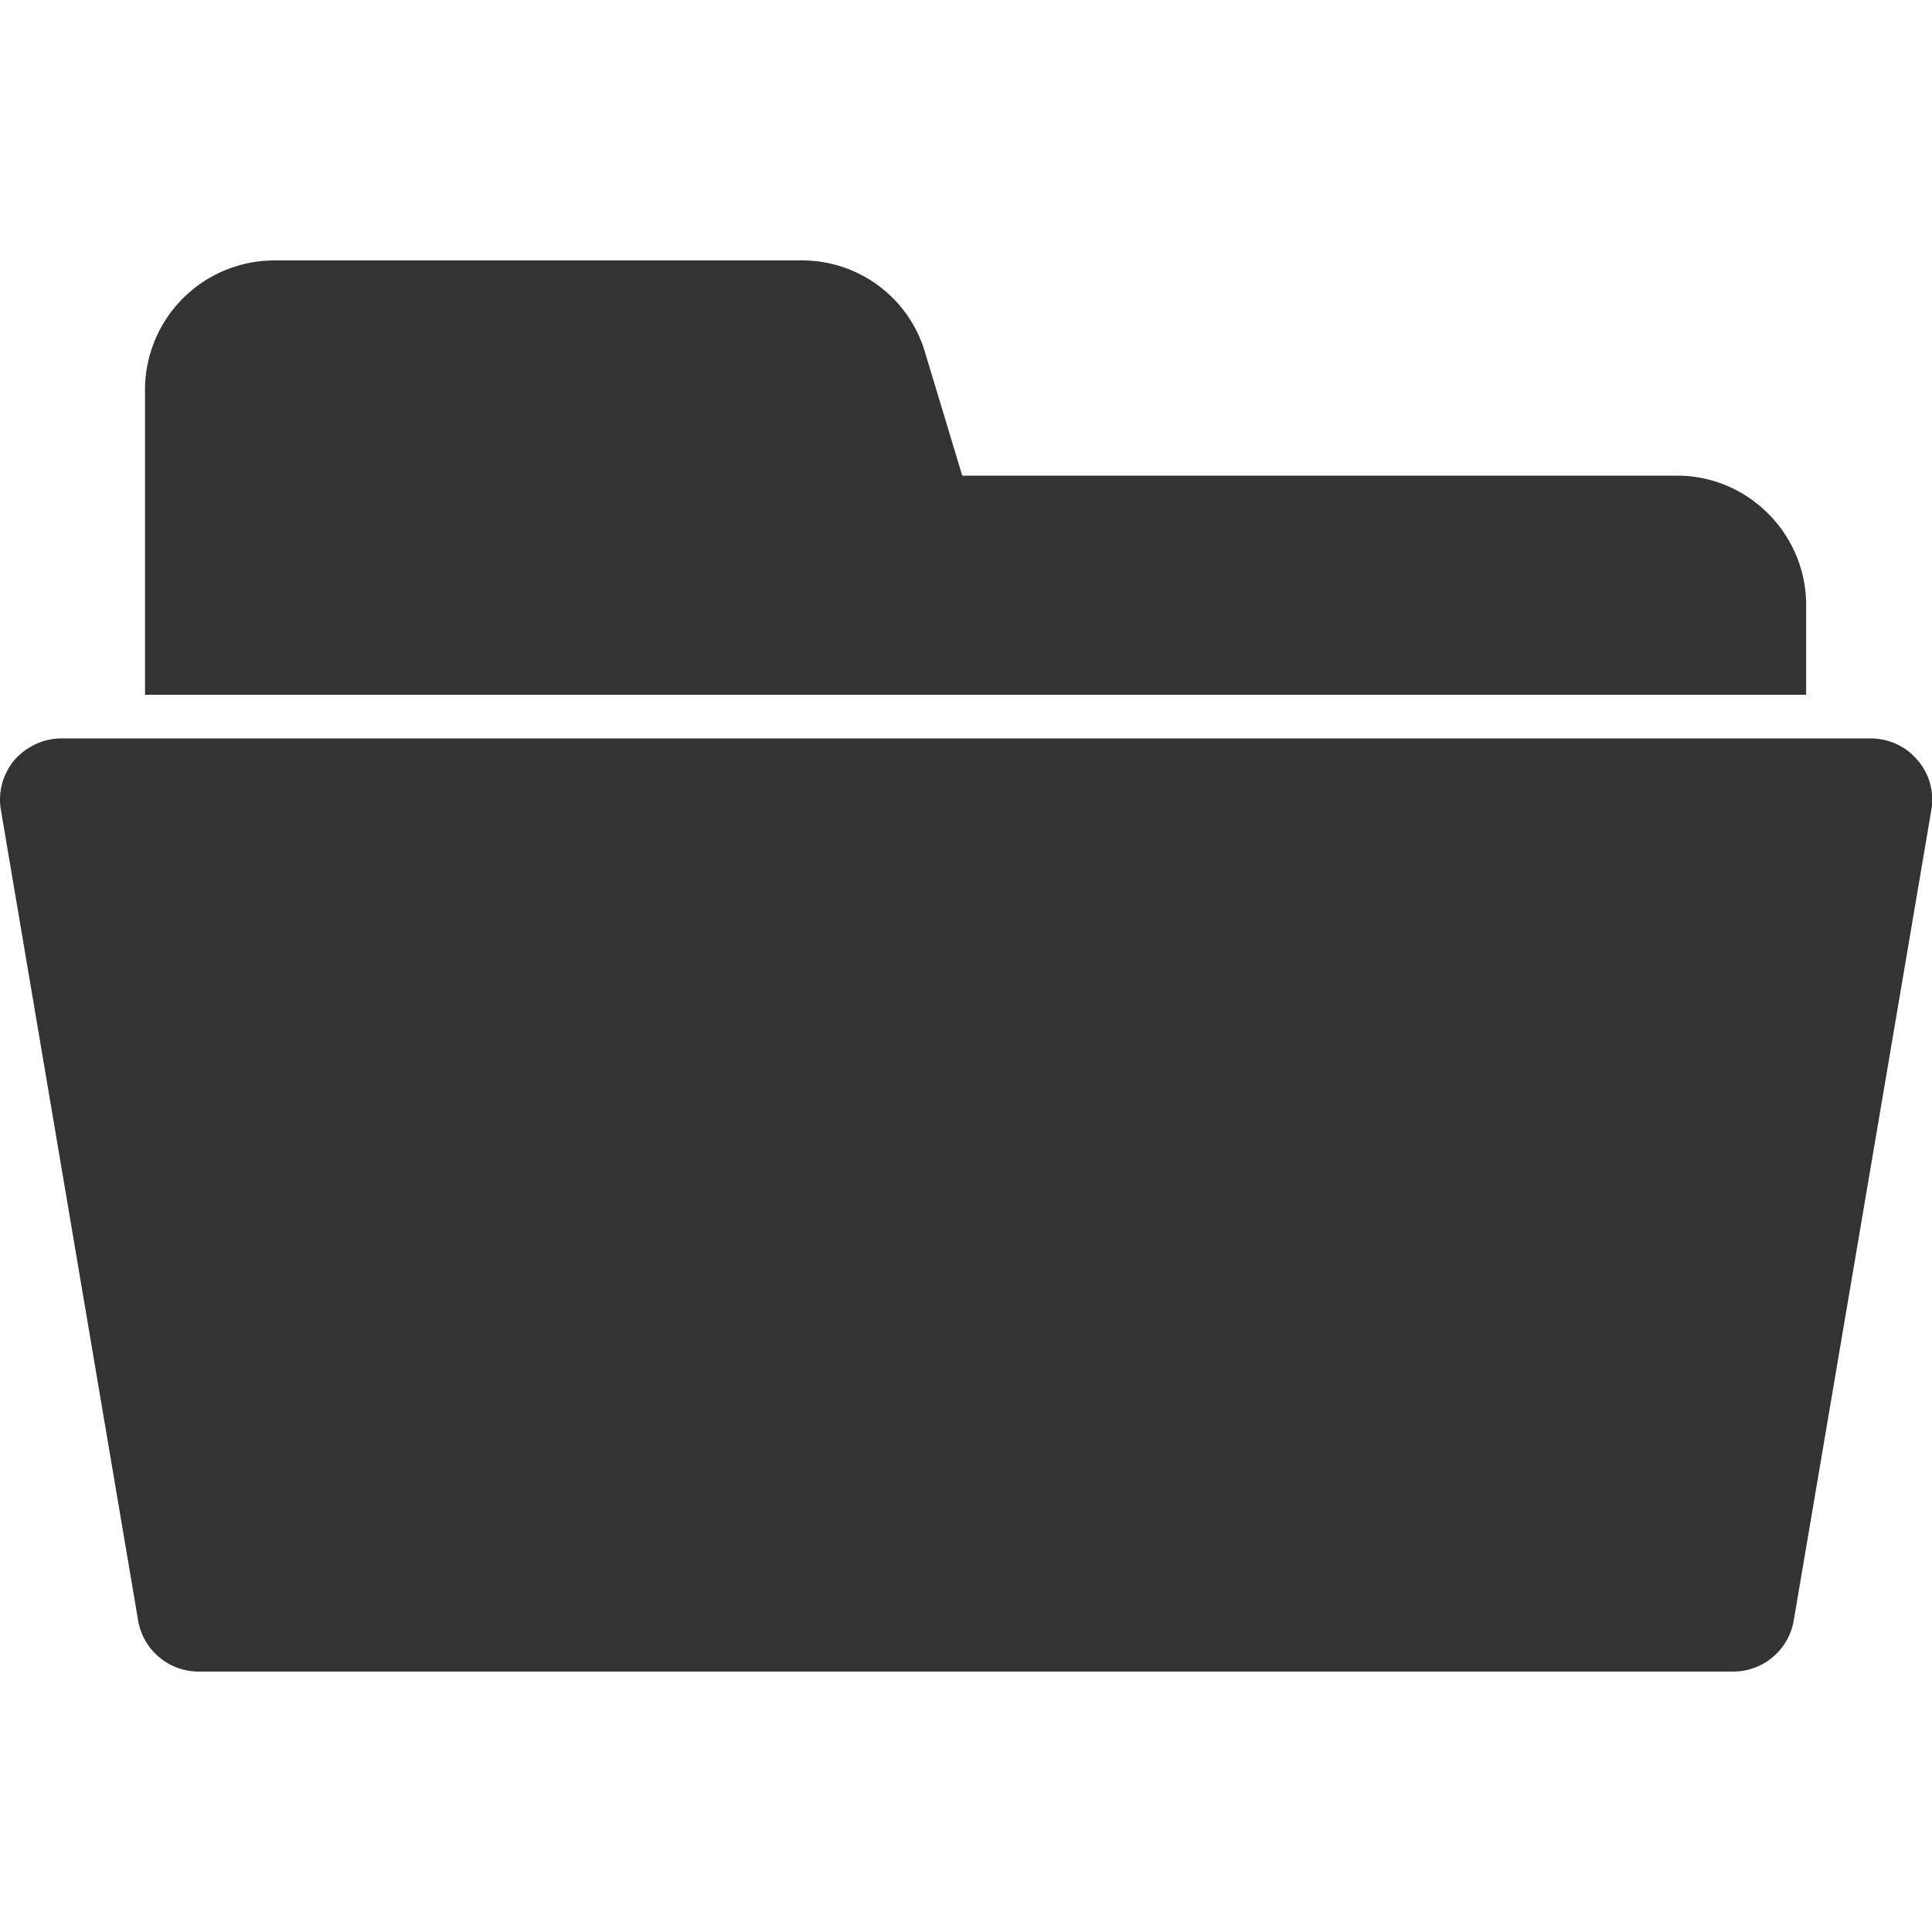 <?xml version="1.0" standalone="no"?><!DOCTYPE svg PUBLIC "-//W3C//DTD SVG 1.1//EN" "http://www.w3.org/Graphics/SVG/1.1/DTD/svg11.dtd"><svg class="icon" width="200px" height="200.00px" viewBox="0 0 1024 1024" version="1.1" xmlns="http://www.w3.org/2000/svg"><path fill="#333333" d="M957.3 368.23v-47.514c0-37.683-30.72-68.608-68.403-68.608H510.016l-19.661-65.126a67.891 67.891 0 0 0-65.741-48.947H145.472a68.608 68.608 0 0 0-68.608 68.608v161.587h880.435zM1016.282 402.842c-6.144-7.373-15.36-11.469-24.986-11.469H32.628c-9.626 0-18.637 4.301-24.986 11.469-6.144 7.373-8.806 16.998-7.168 26.419l72.704 429.466c2.662 15.77 16.179 27.238 32.154 27.238h813.261c15.974 0 29.491-11.469 32.154-27.238l72.909-429.466c1.638-9.421-1.024-19.251-7.373-26.419z" /></svg>